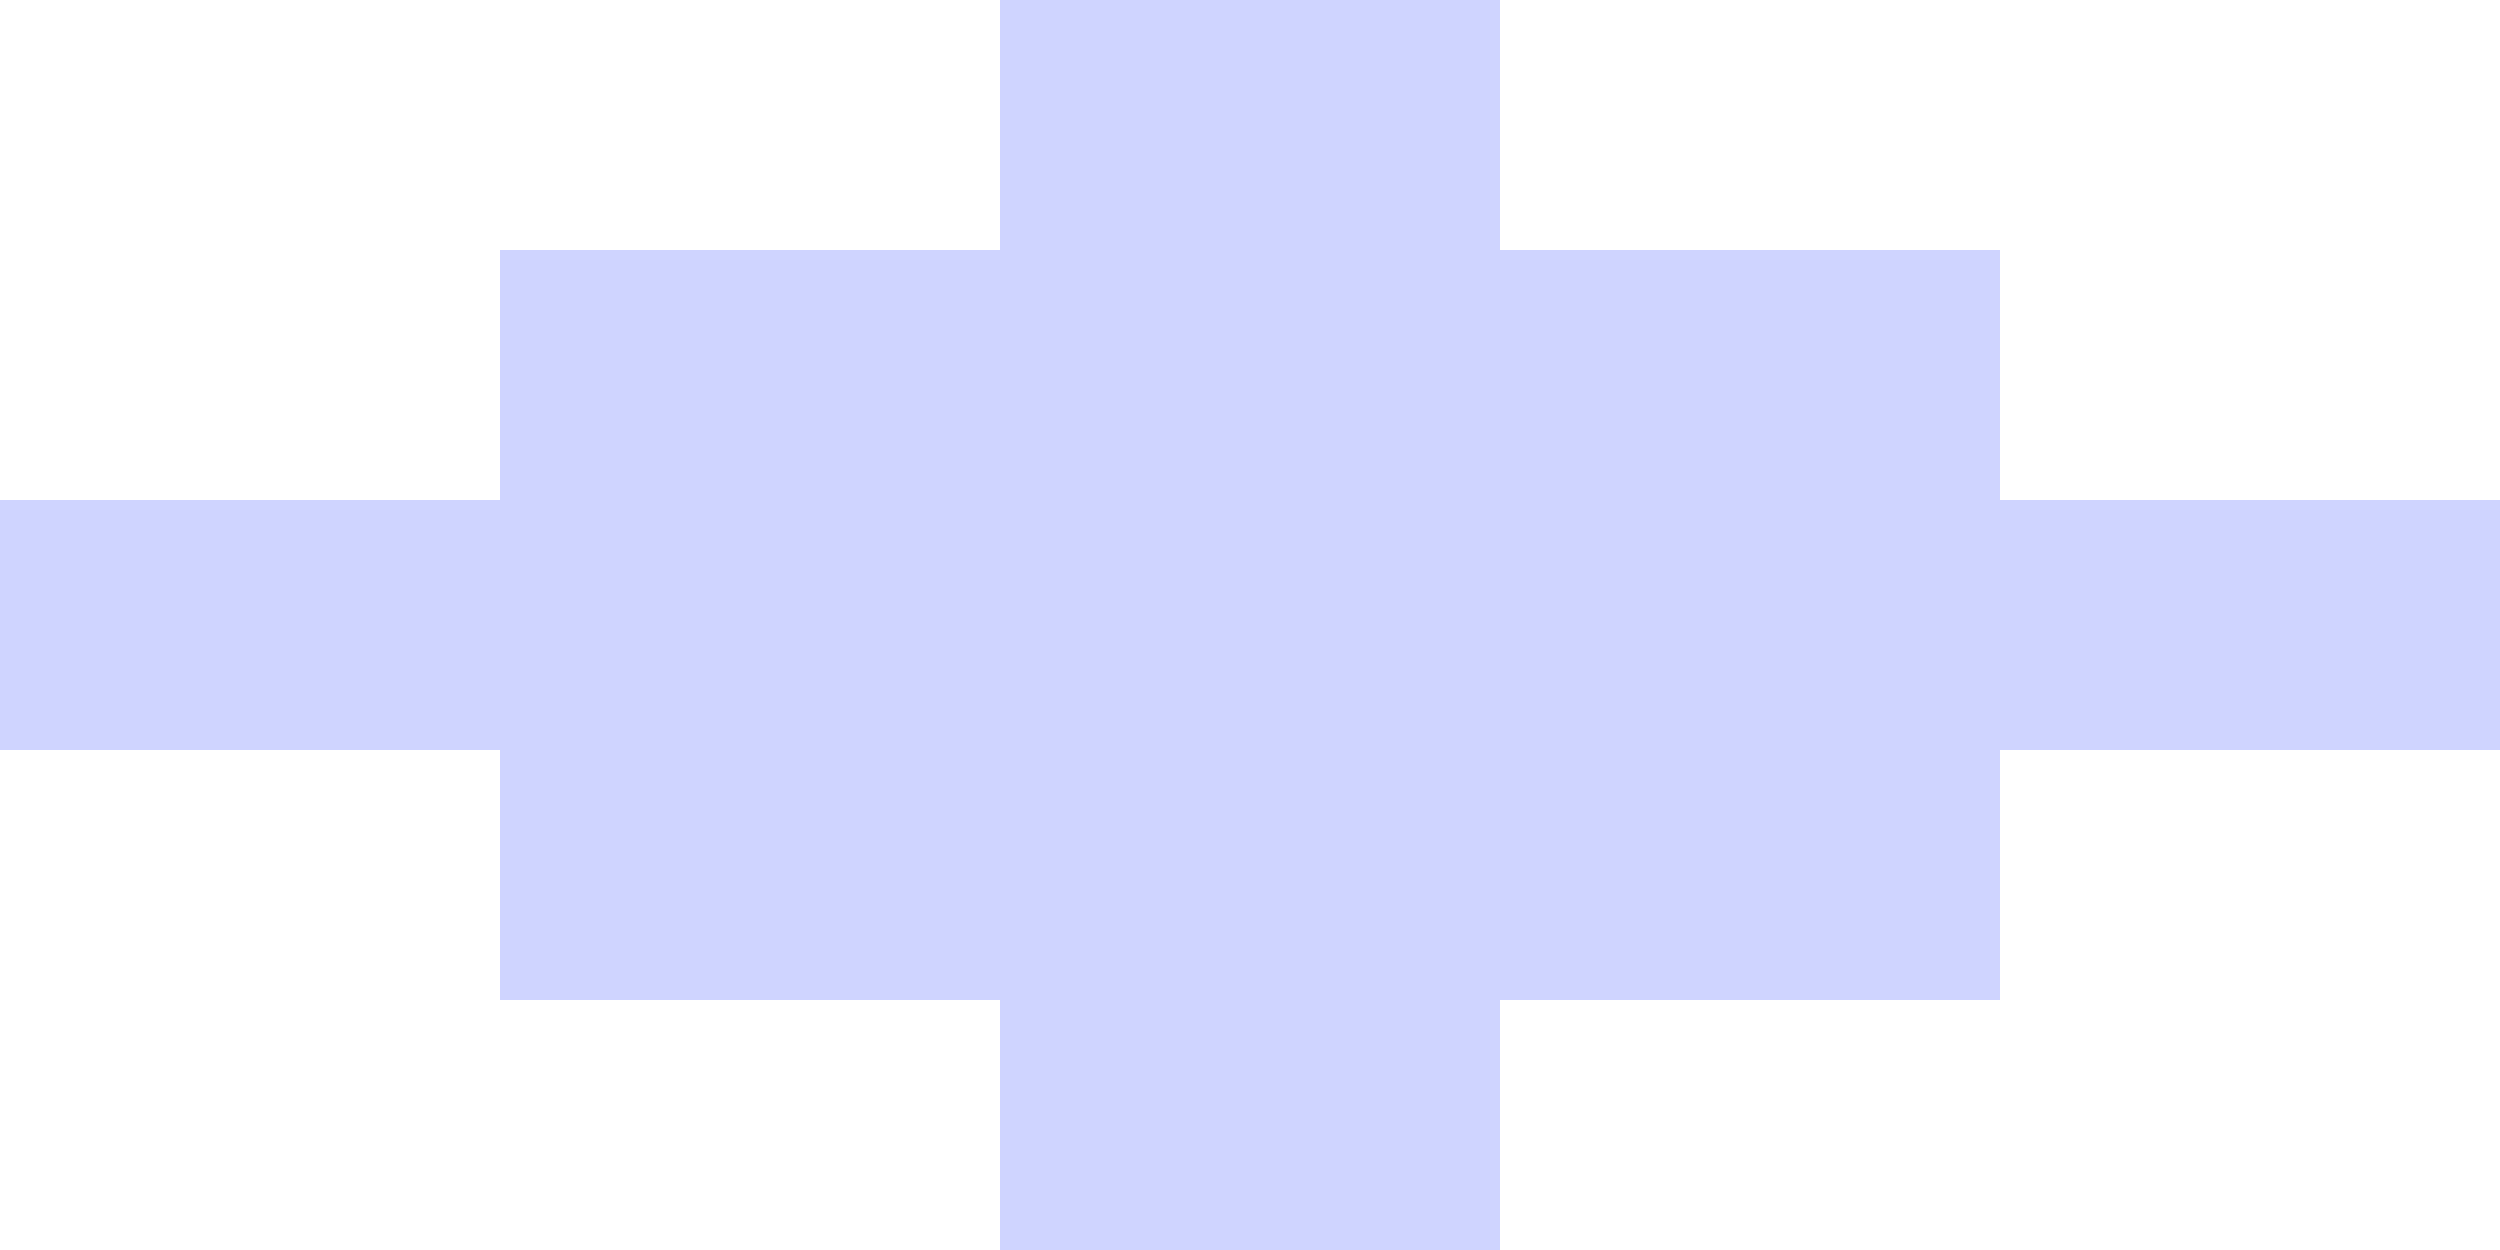 <svg xmlns="http://www.w3.org/2000/svg" width="376" height="188" fill="none">
  <g fill="#0F26FD" opacity=".2">
    <path d="M150.4 0h75.2v37.6h-75.2zm0 150.4h75.2V188h-75.2zm0-112.8h75.2v37.6h-75.2zm0 37.6h75.2v37.6h-75.2z"/>
    <path d="M150.4 112.8h75.2v37.6h-75.2zM75.2 37.6h75.2v37.6H75.2zm0 37.6h75.2v37.6H75.2z"/>
    <path d="M75.2 112.8h75.2v37.6H75.2zM0 75.2h75.2v37.6H0zm225.6-37.6h75.2v37.6h-75.2zm0 37.6h75.2v37.6h-75.2z"/>
    <path d="M225.6 112.8h75.2v37.6h-75.2zm75.2-37.6H376v37.6h-75.2z"/>
  </g>
</svg>
